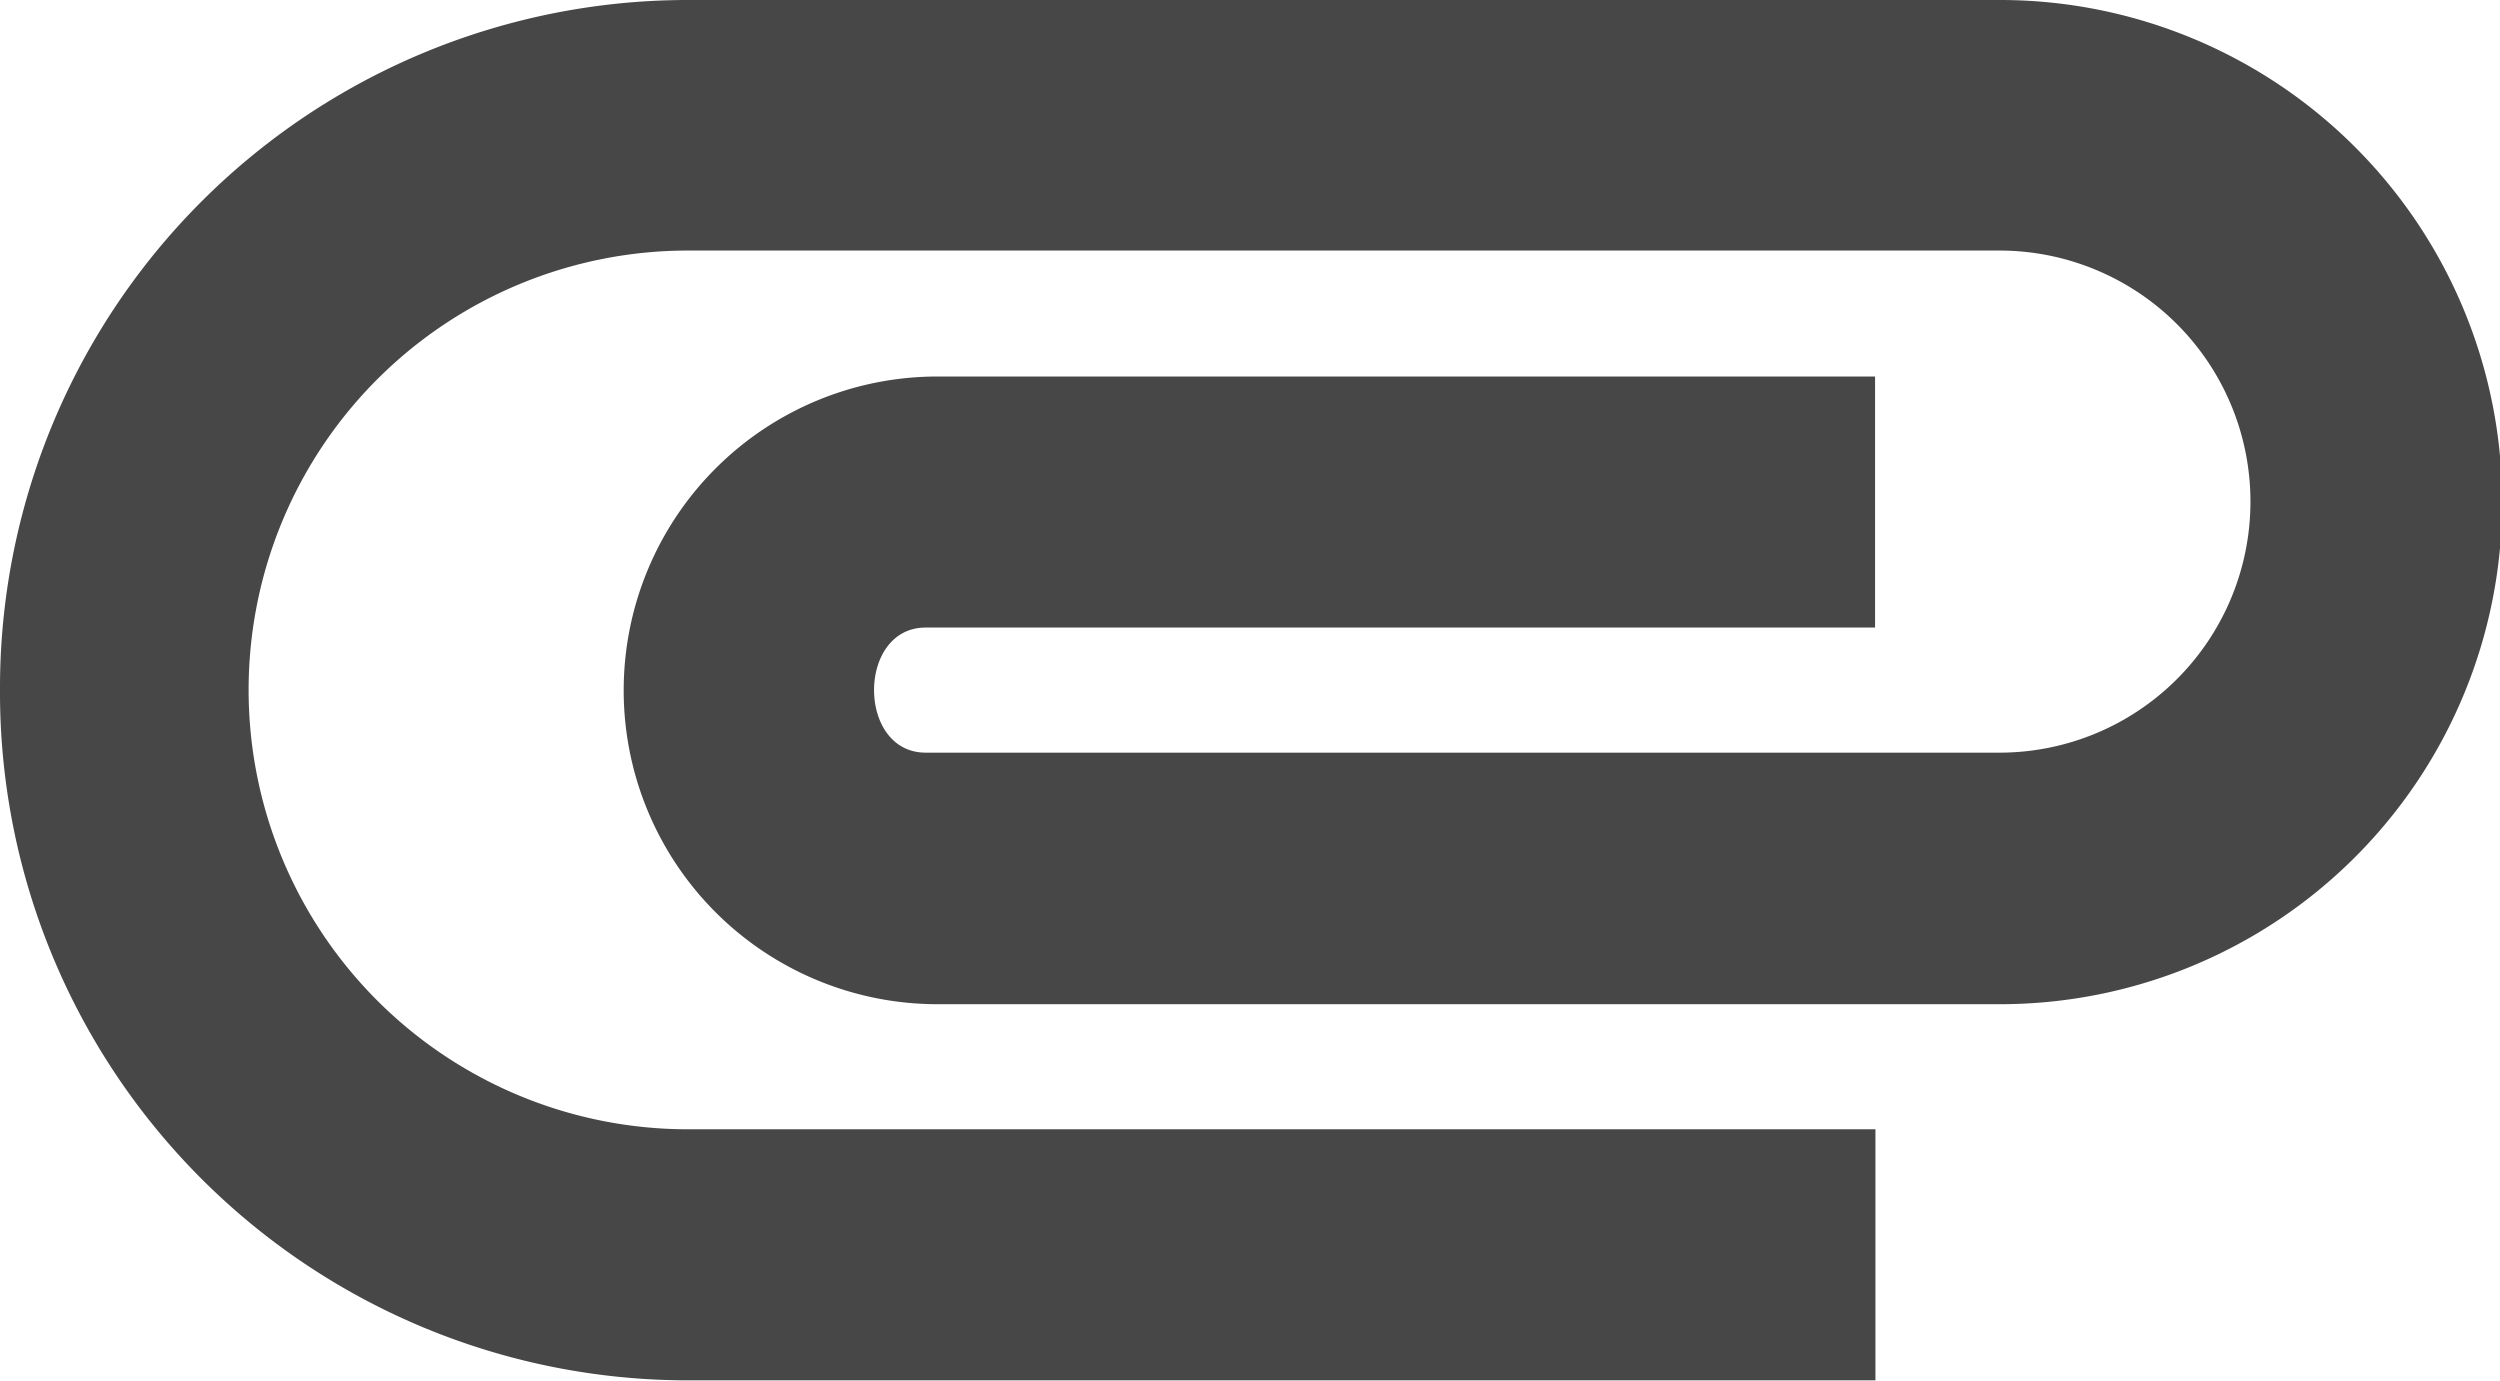 <svg xmlns="http://www.w3.org/2000/svg" width="19.986" height="11.039" viewBox="0 0 19.986 11.039">
  <path  d="M2,12.519A5.5,5.5,0,0,1,7.5,7H17.989a4.014,4.014,0,0,1,0,8.028H9.495a2.509,2.509,0,0,1,0-5.018h7.495v2.007H9.4c-.55,0-.55,1,0,1h8.584a2.007,2.007,0,0,0,0-4.014H7.5a3.512,3.512,0,0,0,0,7.025h9.493v2.007H7.5A5.5,5.5,0,0,1,2,12.519Z" transform="translate(-2 -7)" fill="#474747"/>
</svg>
